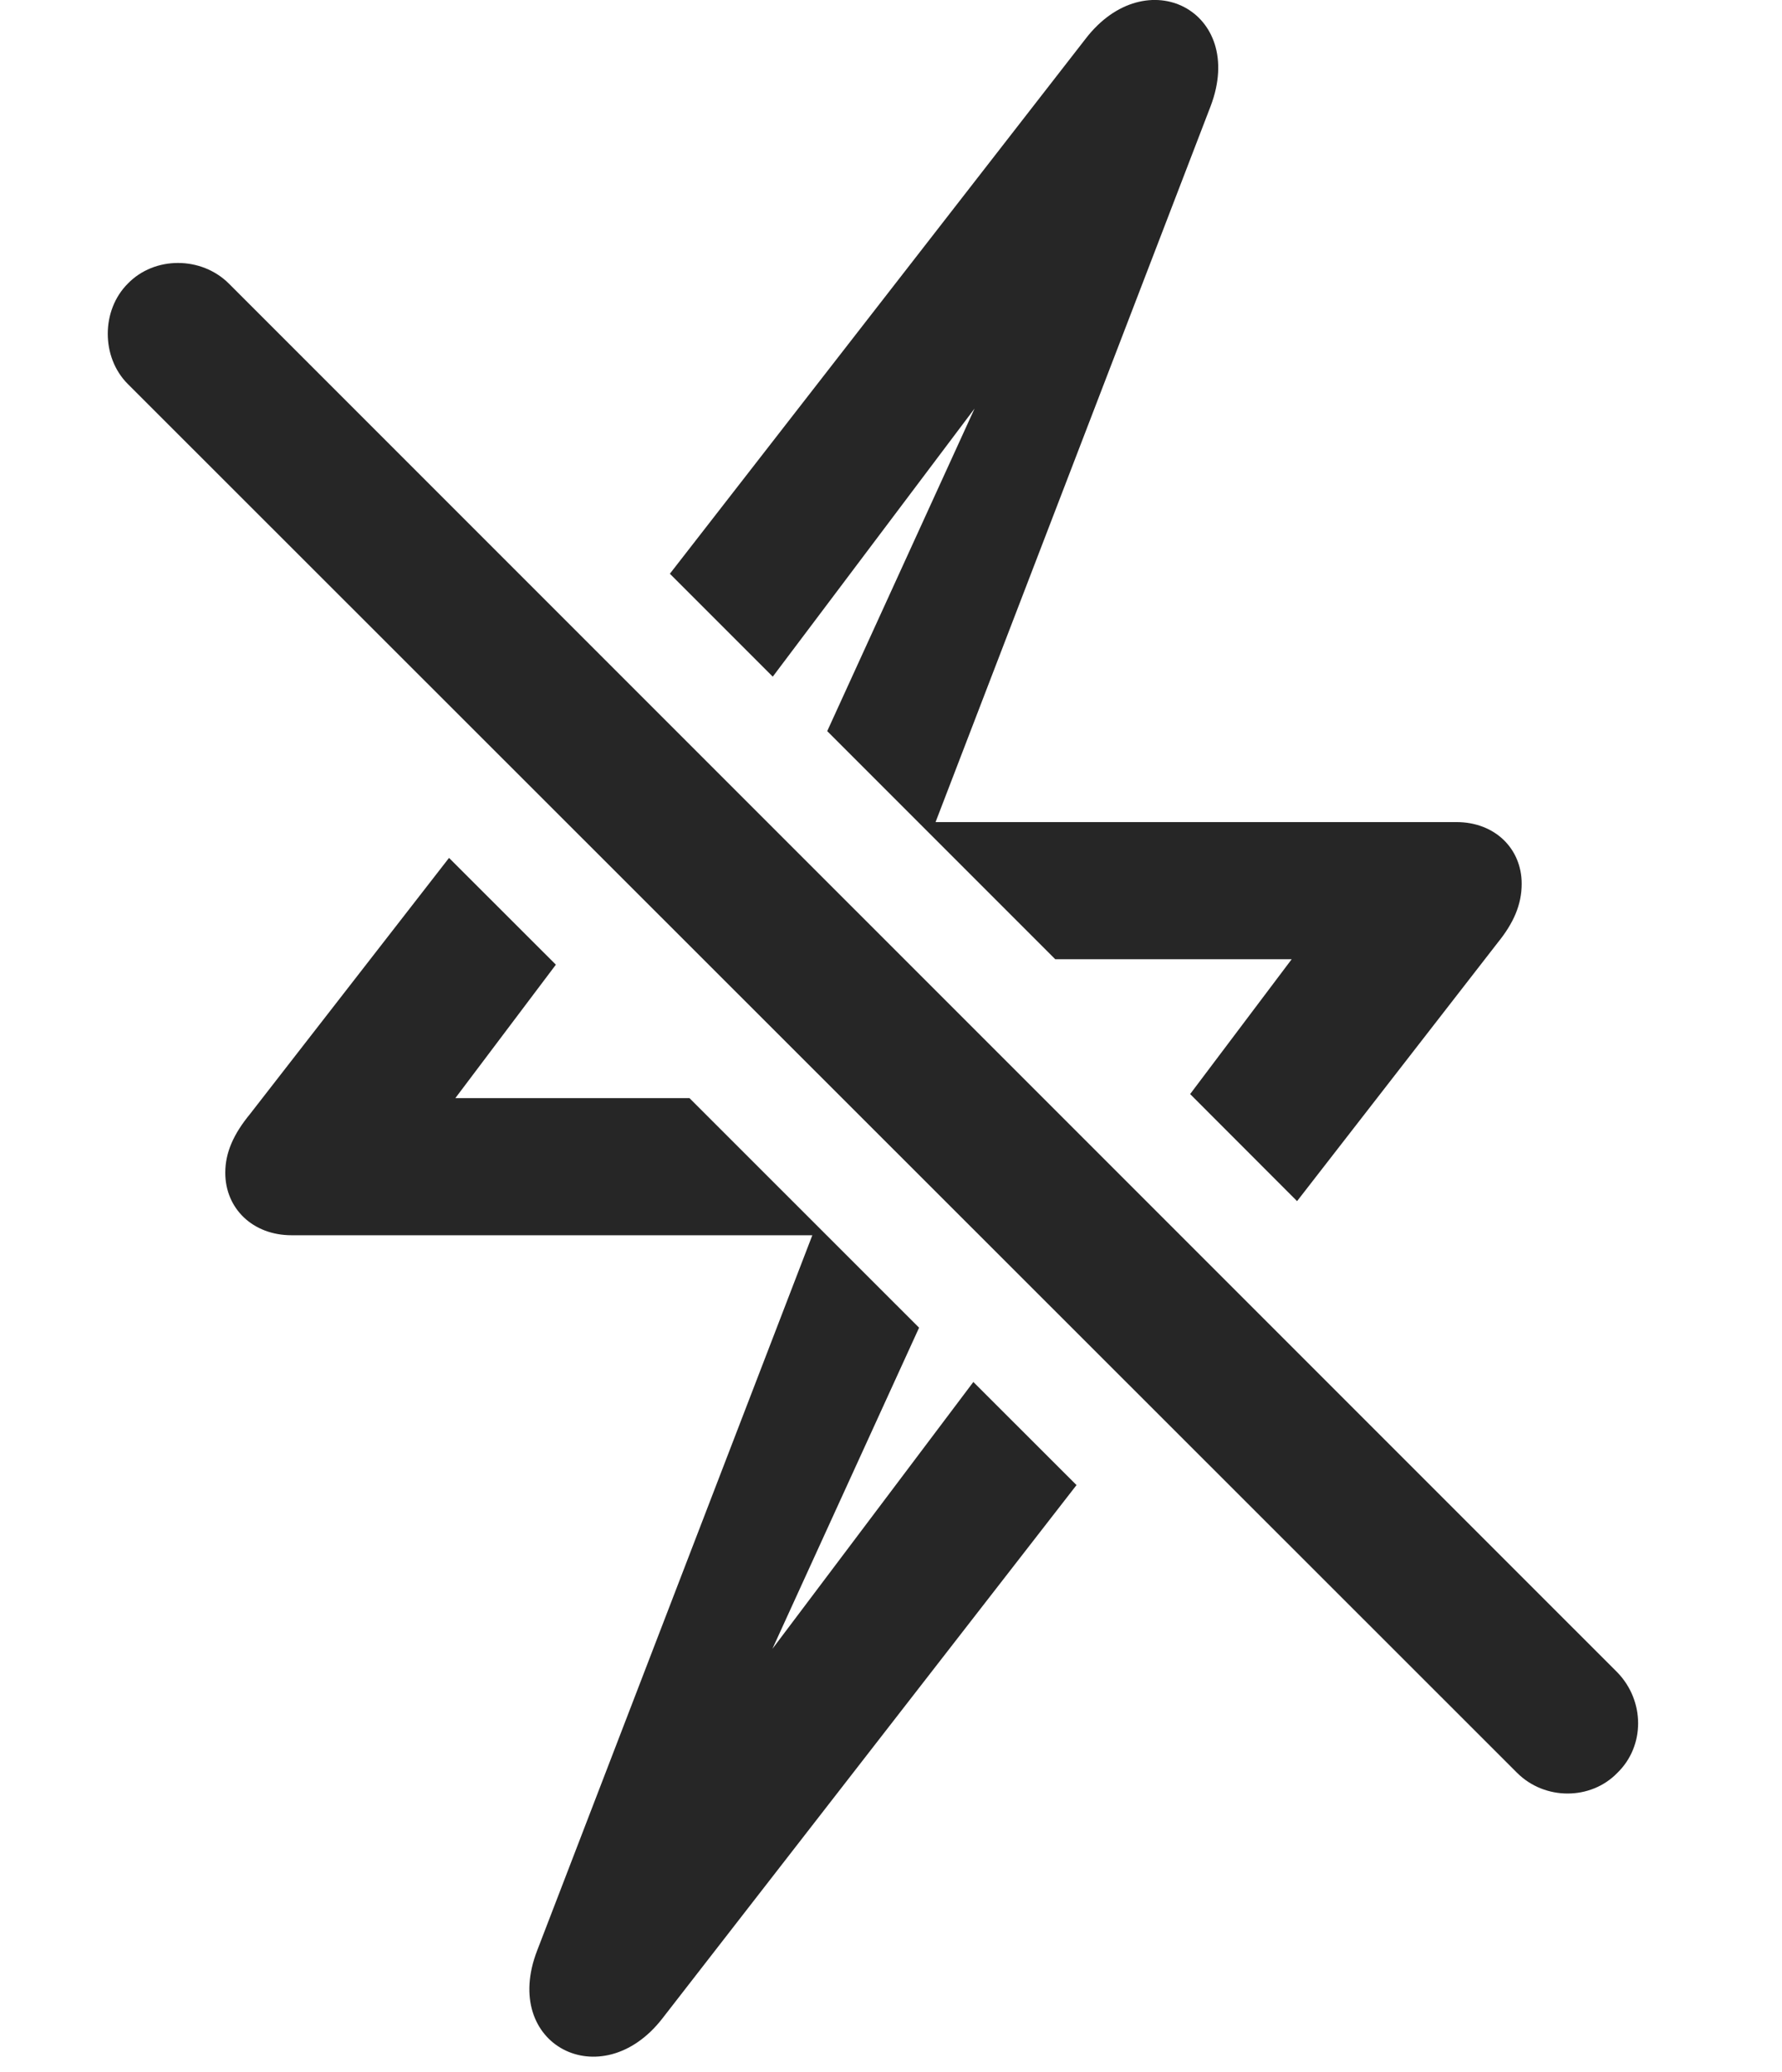 <?xml version="1.0" encoding="UTF-8"?>
<!--Generator: Apple Native CoreSVG 232.5-->
<!DOCTYPE svg
PUBLIC "-//W3C//DTD SVG 1.1//EN"
       "http://www.w3.org/Graphics/SVG/1.1/DTD/svg11.dtd">
<svg version="1.1" xmlns="http://www.w3.org/2000/svg" xmlns:xlink="http://www.w3.org/1999/xlink" width="18.914" height="21.986">
 <g>
  <rect height="21.986" opacity="0" width="18.914" x="0" y="0"/>
  <path d="M5.9 10.236L4.833 11.652L7.318 11.652L9.755 14.088L8.198 17.496L10.331 14.664L11.426 15.758L7.03 21.418C6.386 22.248 5.311 21.701 5.702 20.695L8.622 13.107L3.094 13.107C2.684 13.107 2.391 12.824 2.391 12.444C2.391 12.229 2.479 12.033 2.655 11.819L4.766 9.103ZM12.85 1.125L9.93 8.723L15.458 8.723C15.868 8.723 16.151 9.006 16.151 9.377C16.151 9.602 16.063 9.797 15.897 10.002L13.767 12.745L12.632 11.609L13.71 10.178L11.2 10.178L8.78 7.758L10.344 4.335L8.202 7.18L7.11 6.088L11.522 0.412C12.167-0.428 13.231 0.119 12.85 1.125Z" fill="#000000" fill-opacity="0.85"/>
  <path d="M16.102 18.811C16.395 19.104 16.884 19.104 17.167 18.811C17.46 18.527 17.46 18.049 17.167 17.746L2.43 3.01C2.137 2.717 1.639 2.717 1.356 3.01C1.073 3.293 1.073 3.791 1.356 4.074Z" fill="#000000" fill-opacity="0.85"/>
 </g>
</svg>
